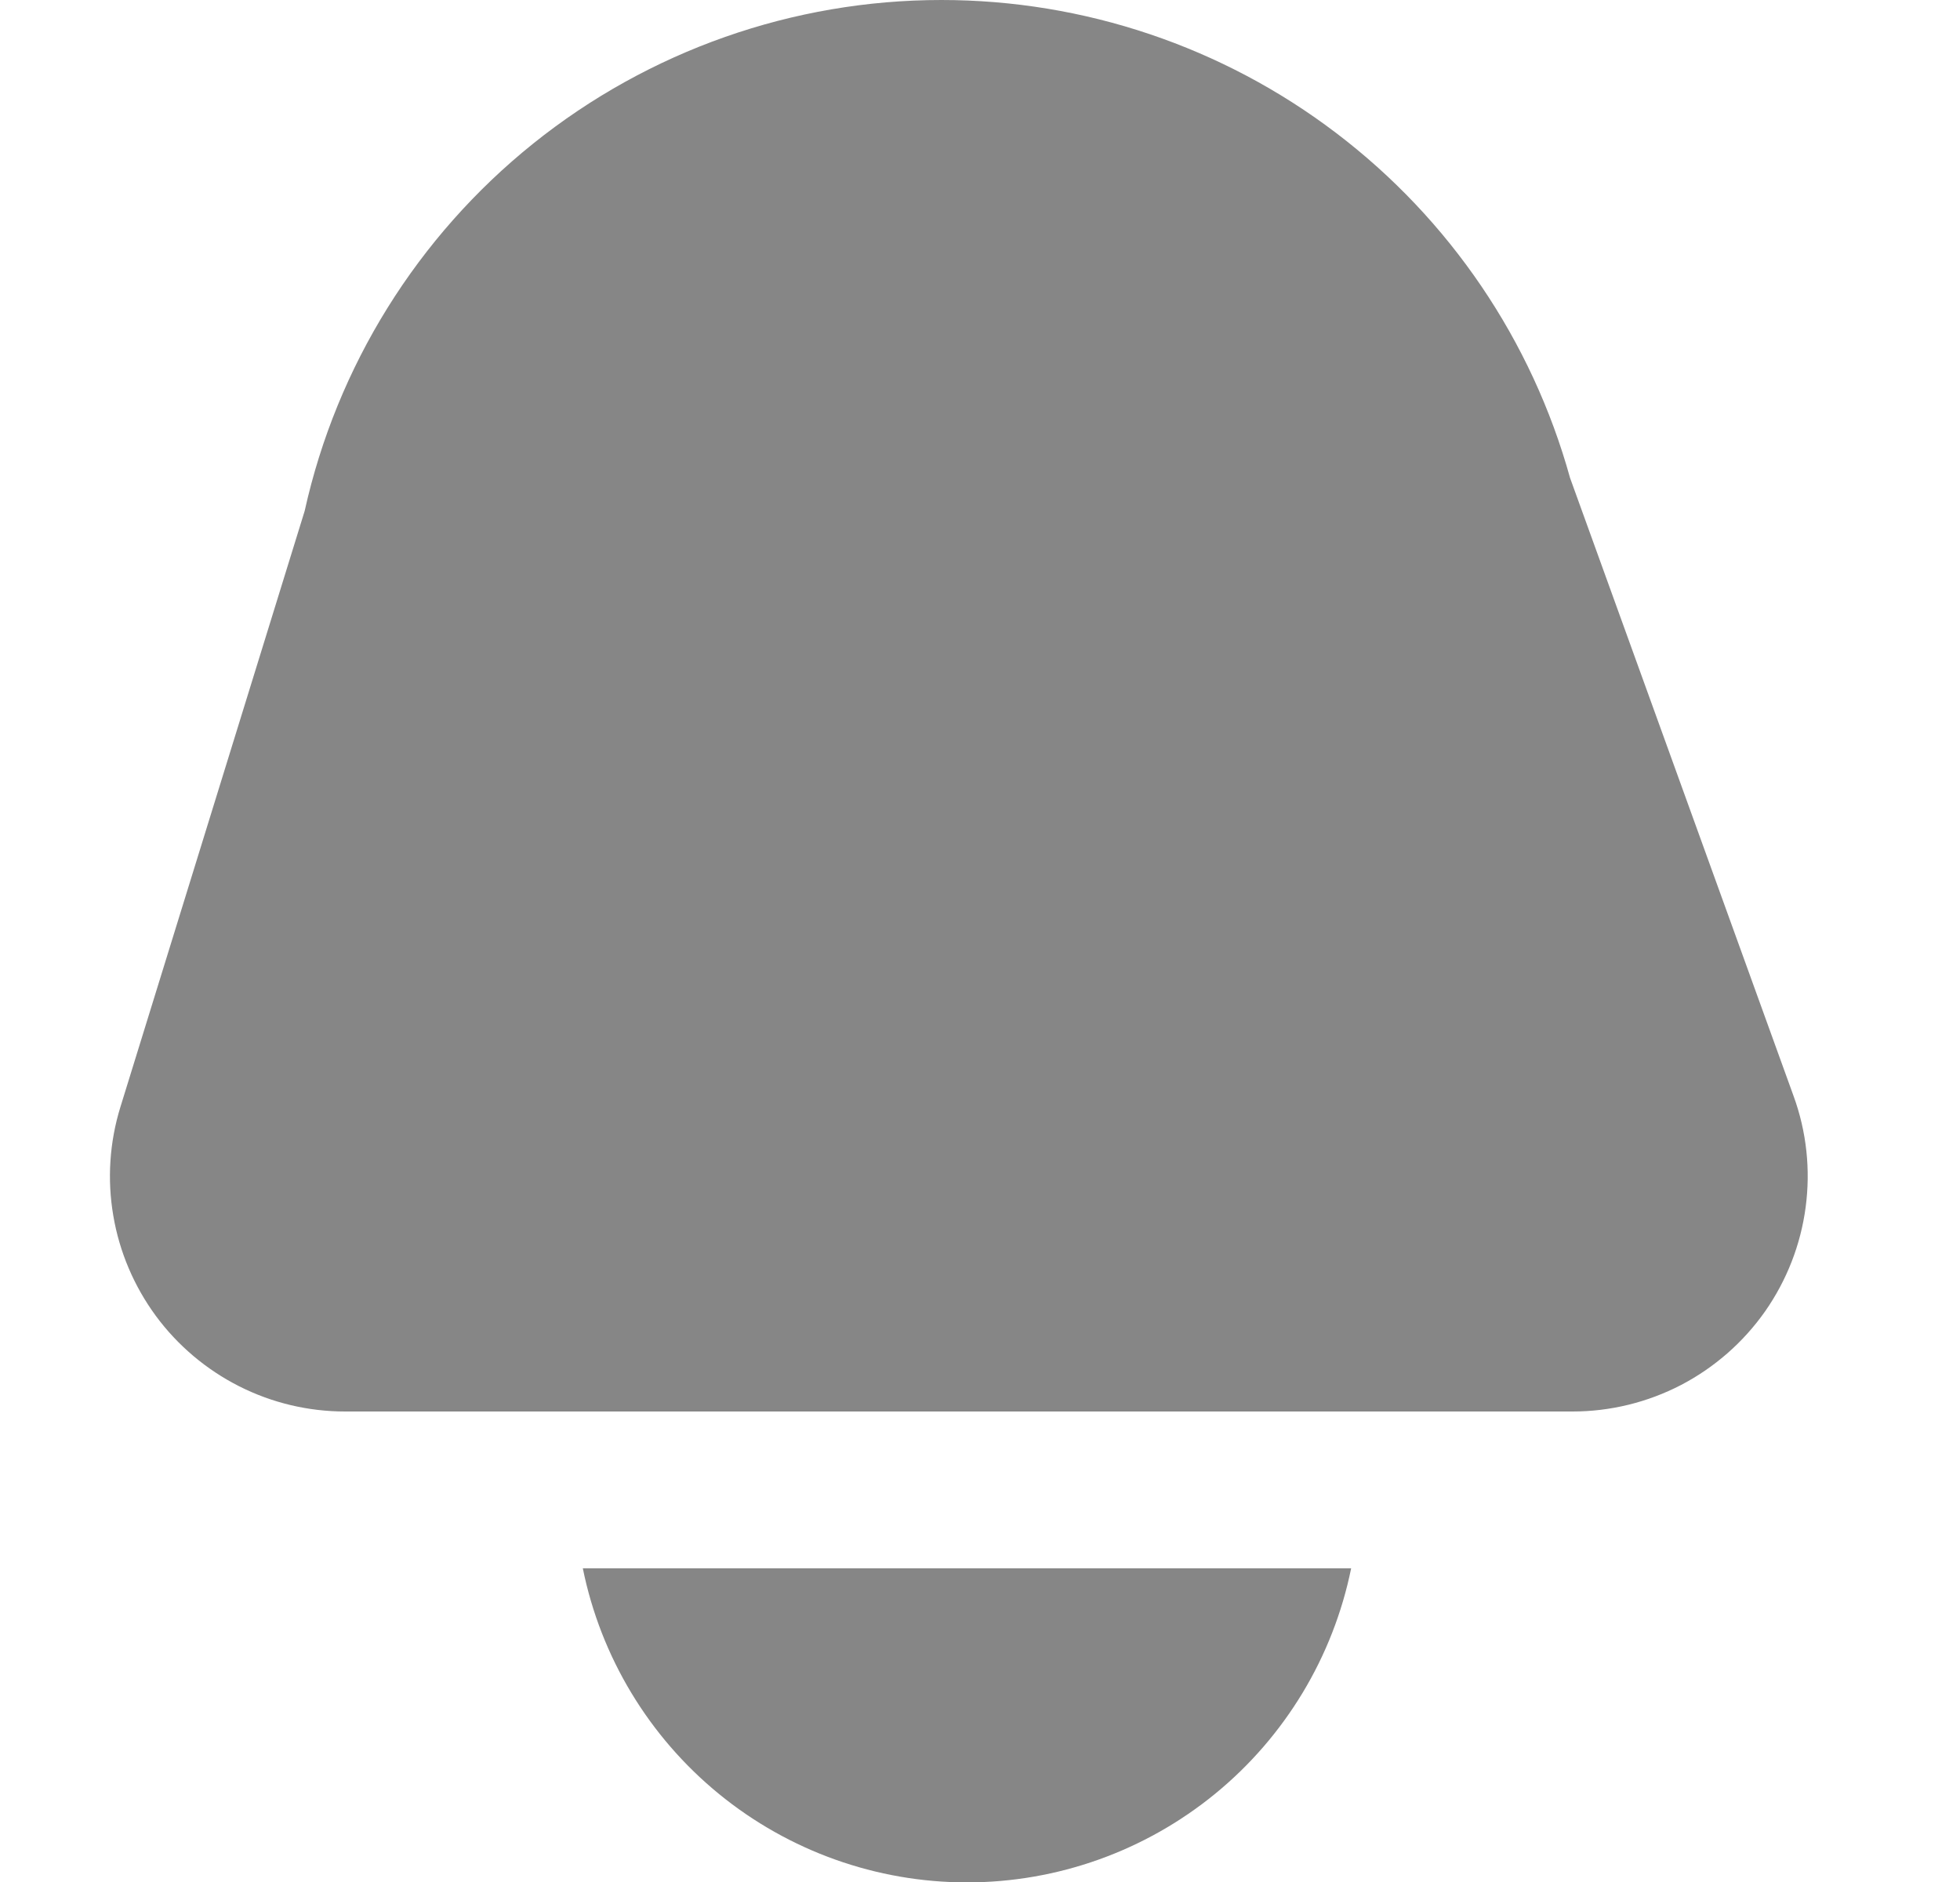 <svg width="25" height="24" viewBox="0 0 25 24" fill="none" xmlns="http://www.w3.org/2000/svg">
<g clip-path="url(#clip0_2582_41522)">
<path d="M4.402 18H20.058C20.539 18 21.014 17.884 21.442 17.662C21.869 17.439 22.237 17.117 22.514 16.723C22.79 16.328 22.968 15.873 23.031 15.396C23.095 14.918 23.043 14.432 22.878 13.979L20.026 6.094C19.54 4.342 18.492 2.797 17.044 1.697C15.596 0.596 13.827 0 12.008 1.01731e-09V1.01731e-09C10.115 -2.95923e-05 8.279 0.646 6.802 1.83C5.325 3.015 4.296 4.668 3.886 6.516L1.536 14.116C1.397 14.565 1.366 15.04 1.445 15.502C1.523 15.965 1.71 16.403 1.988 16.781C2.267 17.159 2.631 17.466 3.05 17.678C3.469 17.89 3.932 18 4.402 18Z" fill="#868686"/>
<path d="M7.434 20C7.663 21.13 8.276 22.146 9.169 22.876C10.062 23.606 11.18 24.005 12.334 24.005C13.487 24.005 14.605 23.606 15.498 22.876C16.391 22.146 17.004 21.13 17.234 20H7.434Z" fill="#868686"/>
</g>
<defs>
<clipPath id="clip0_2582_41522">
<rect width="24" height="24" fill="white" transform="translate(0.334)"/>
</clipPath>
</defs>
</svg>
